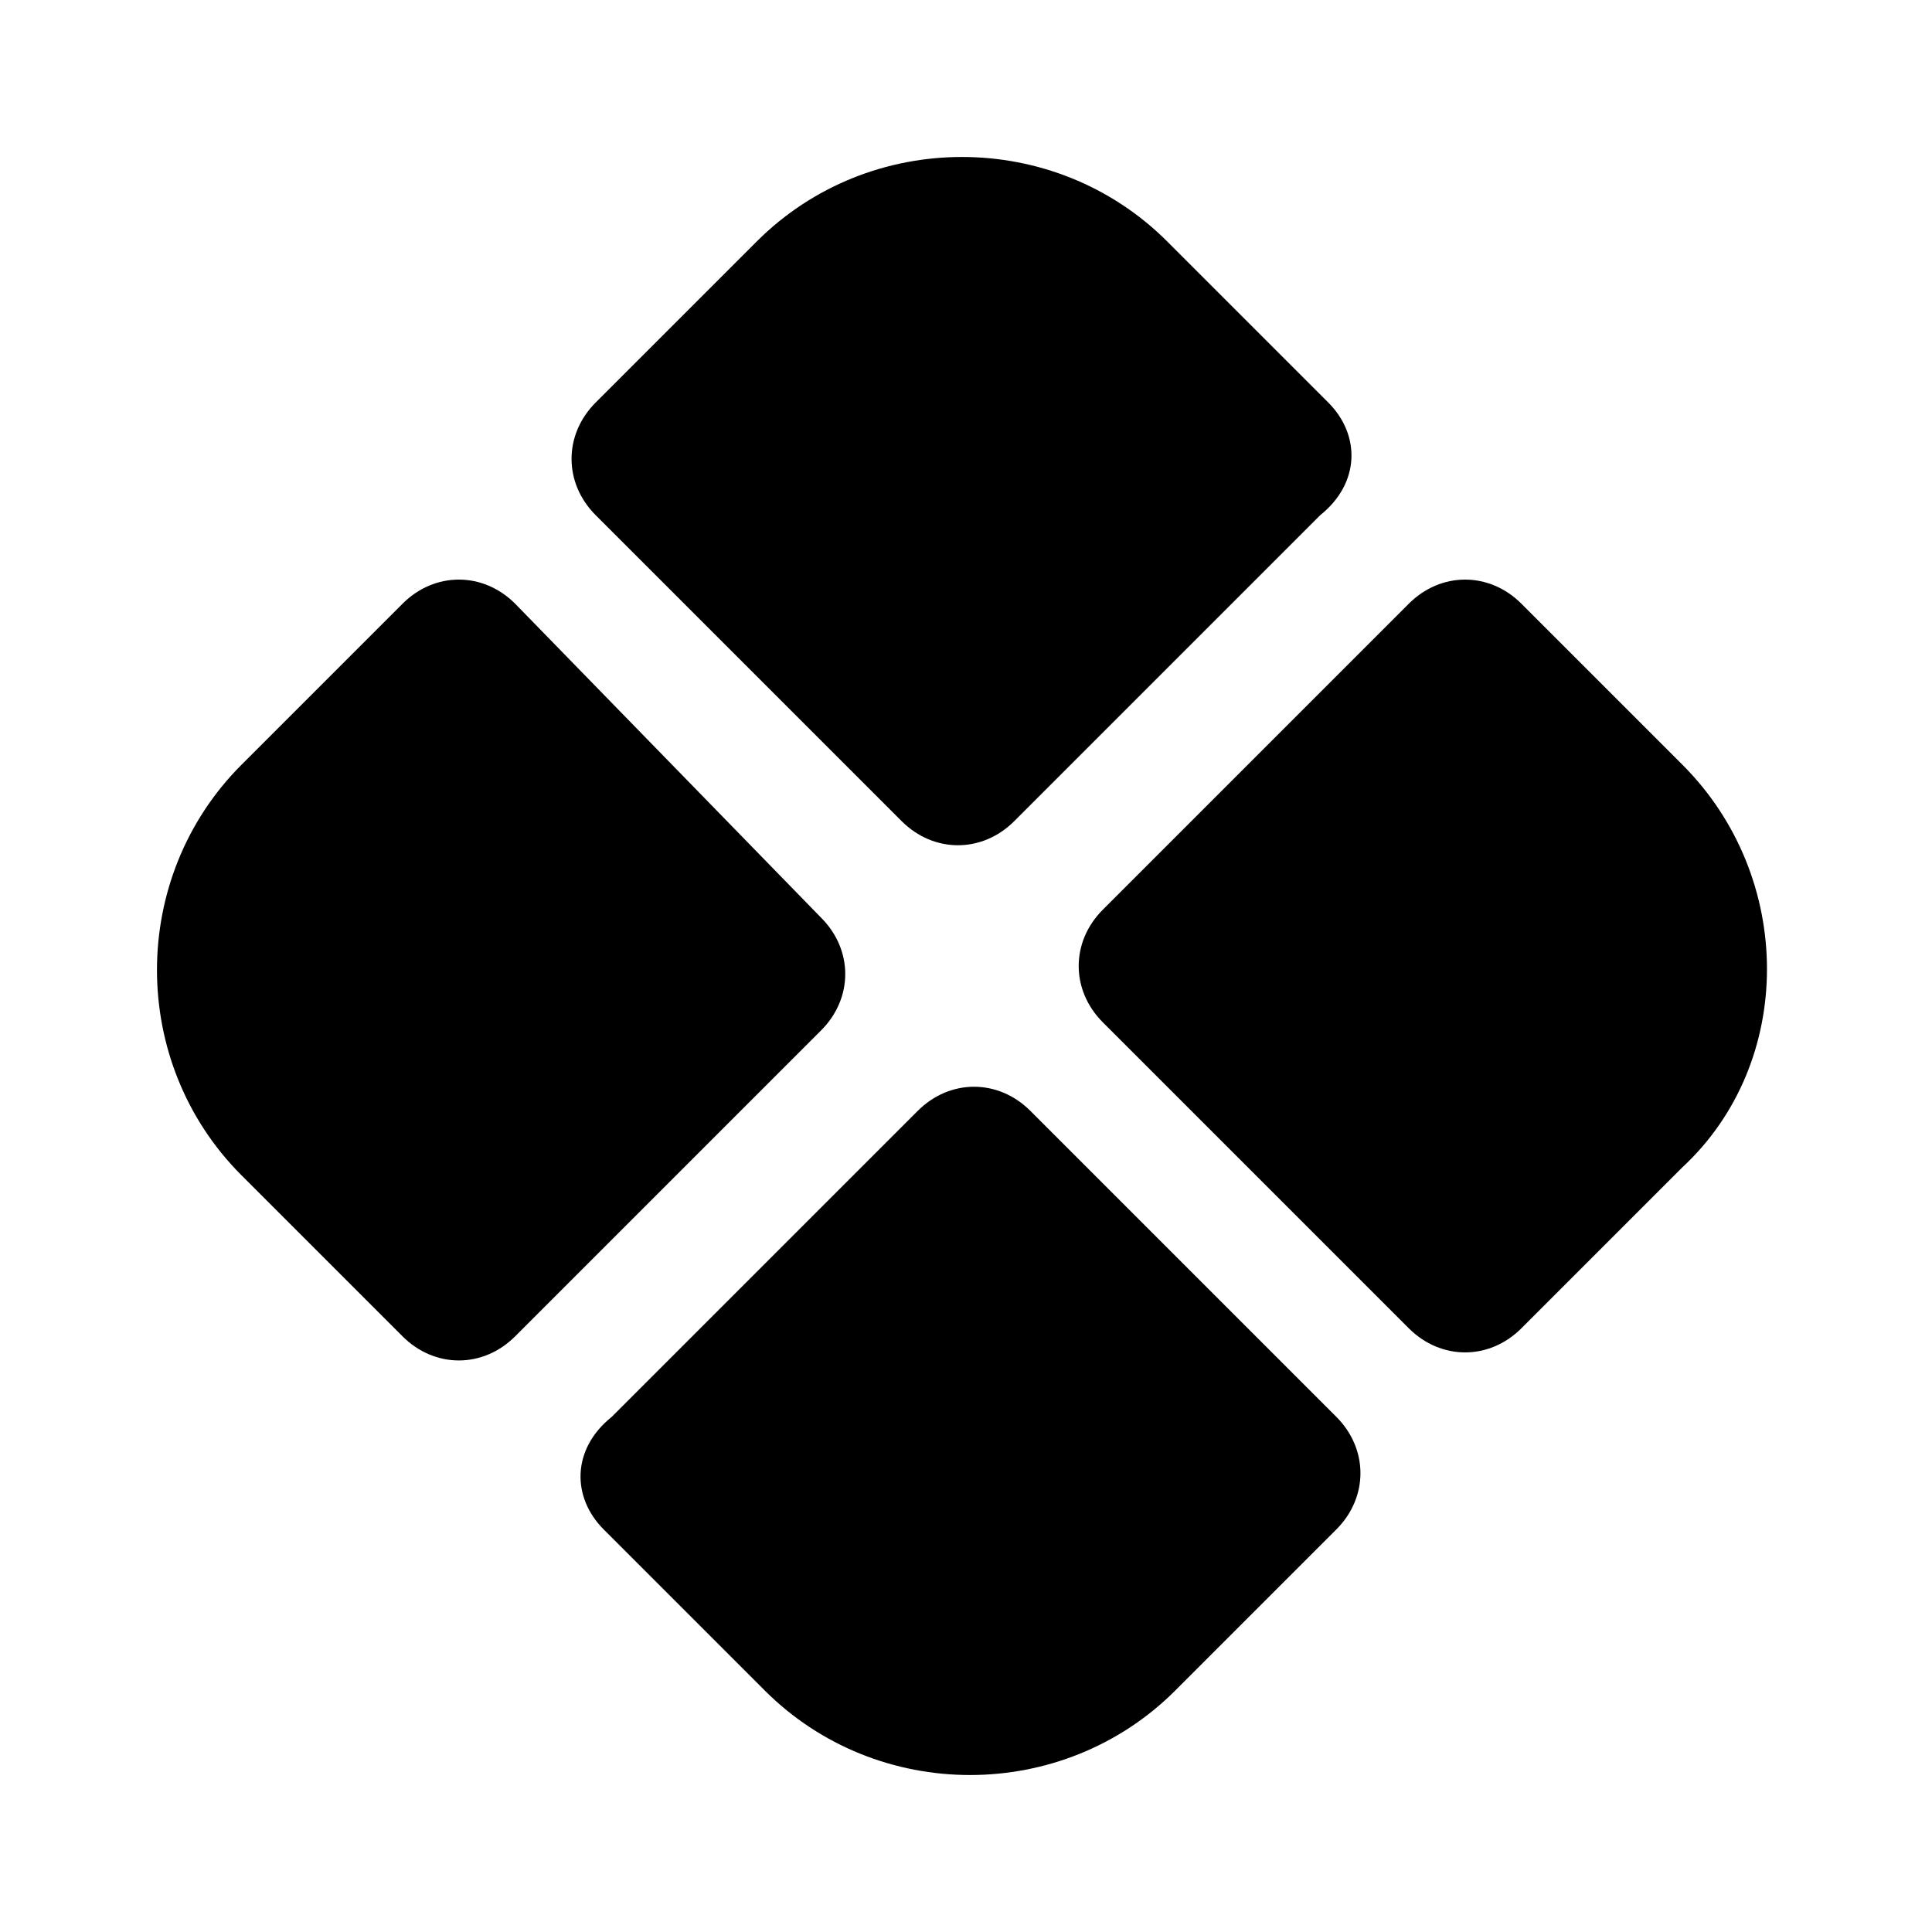 <?xml version="1.0" encoding="utf-8"?>
<!-- Generator: Adobe Illustrator 25.2.0, SVG Export Plug-In . SVG Version: 6.00 Build 0)  -->
<svg version="1.1" id="Layer_1" xmlns="http://www.w3.org/2000/svg" xmlns:xlink="http://www.w3.org/1999/xlink" x="0px" y="0px"
	 viewBox="0 0 24 24" style="enable-background:new 0 0 24 24;" xml:space="preserve">
<path class="st0" d="M16.5,5l-2-2c-1.4-1.4-3.7-1.4-5.1,0l-2,2c-0.4,0.4-0.4,1,0,1.4l3.8,3.8c0.4,0.4,1,0.4,1.4,0l3.8-3.8
	C16.9,6,16.9,5.4,16.5,5z"/>
<path class="st0" d="M5,7.5l-2,2c-1.4,1.4-1.4,3.7,0,5.1l2,2c0.4,0.4,1,0.4,1.4,0l3.8-3.8c0.4-0.4,0.4-1,0-1.4L6.4,7.5
	C6,7.1,5.4,7.1,5,7.5z"/>
<path class="st0" d="M20.9,9.5l-2-2c-0.4-0.4-1-0.4-1.4,0l-3.8,3.8c-0.4,0.4-0.4,1,0,1.4l3.8,3.8c0.4,0.4,1,0.4,1.4,0l2-2
	C22.3,13.2,22.3,10.9,20.9,9.5z"/>
<path class="st0" d="M7.5,19l2,2c1.4,1.4,3.7,1.4,5.1,0l2-2c0.4-0.4,0.4-1,0-1.4l-3.8-3.8c-0.4-0.4-1-0.4-1.4,0l-3.8,3.8
	C7.1,18,7.1,18.6,7.5,19z"/>
</svg>

